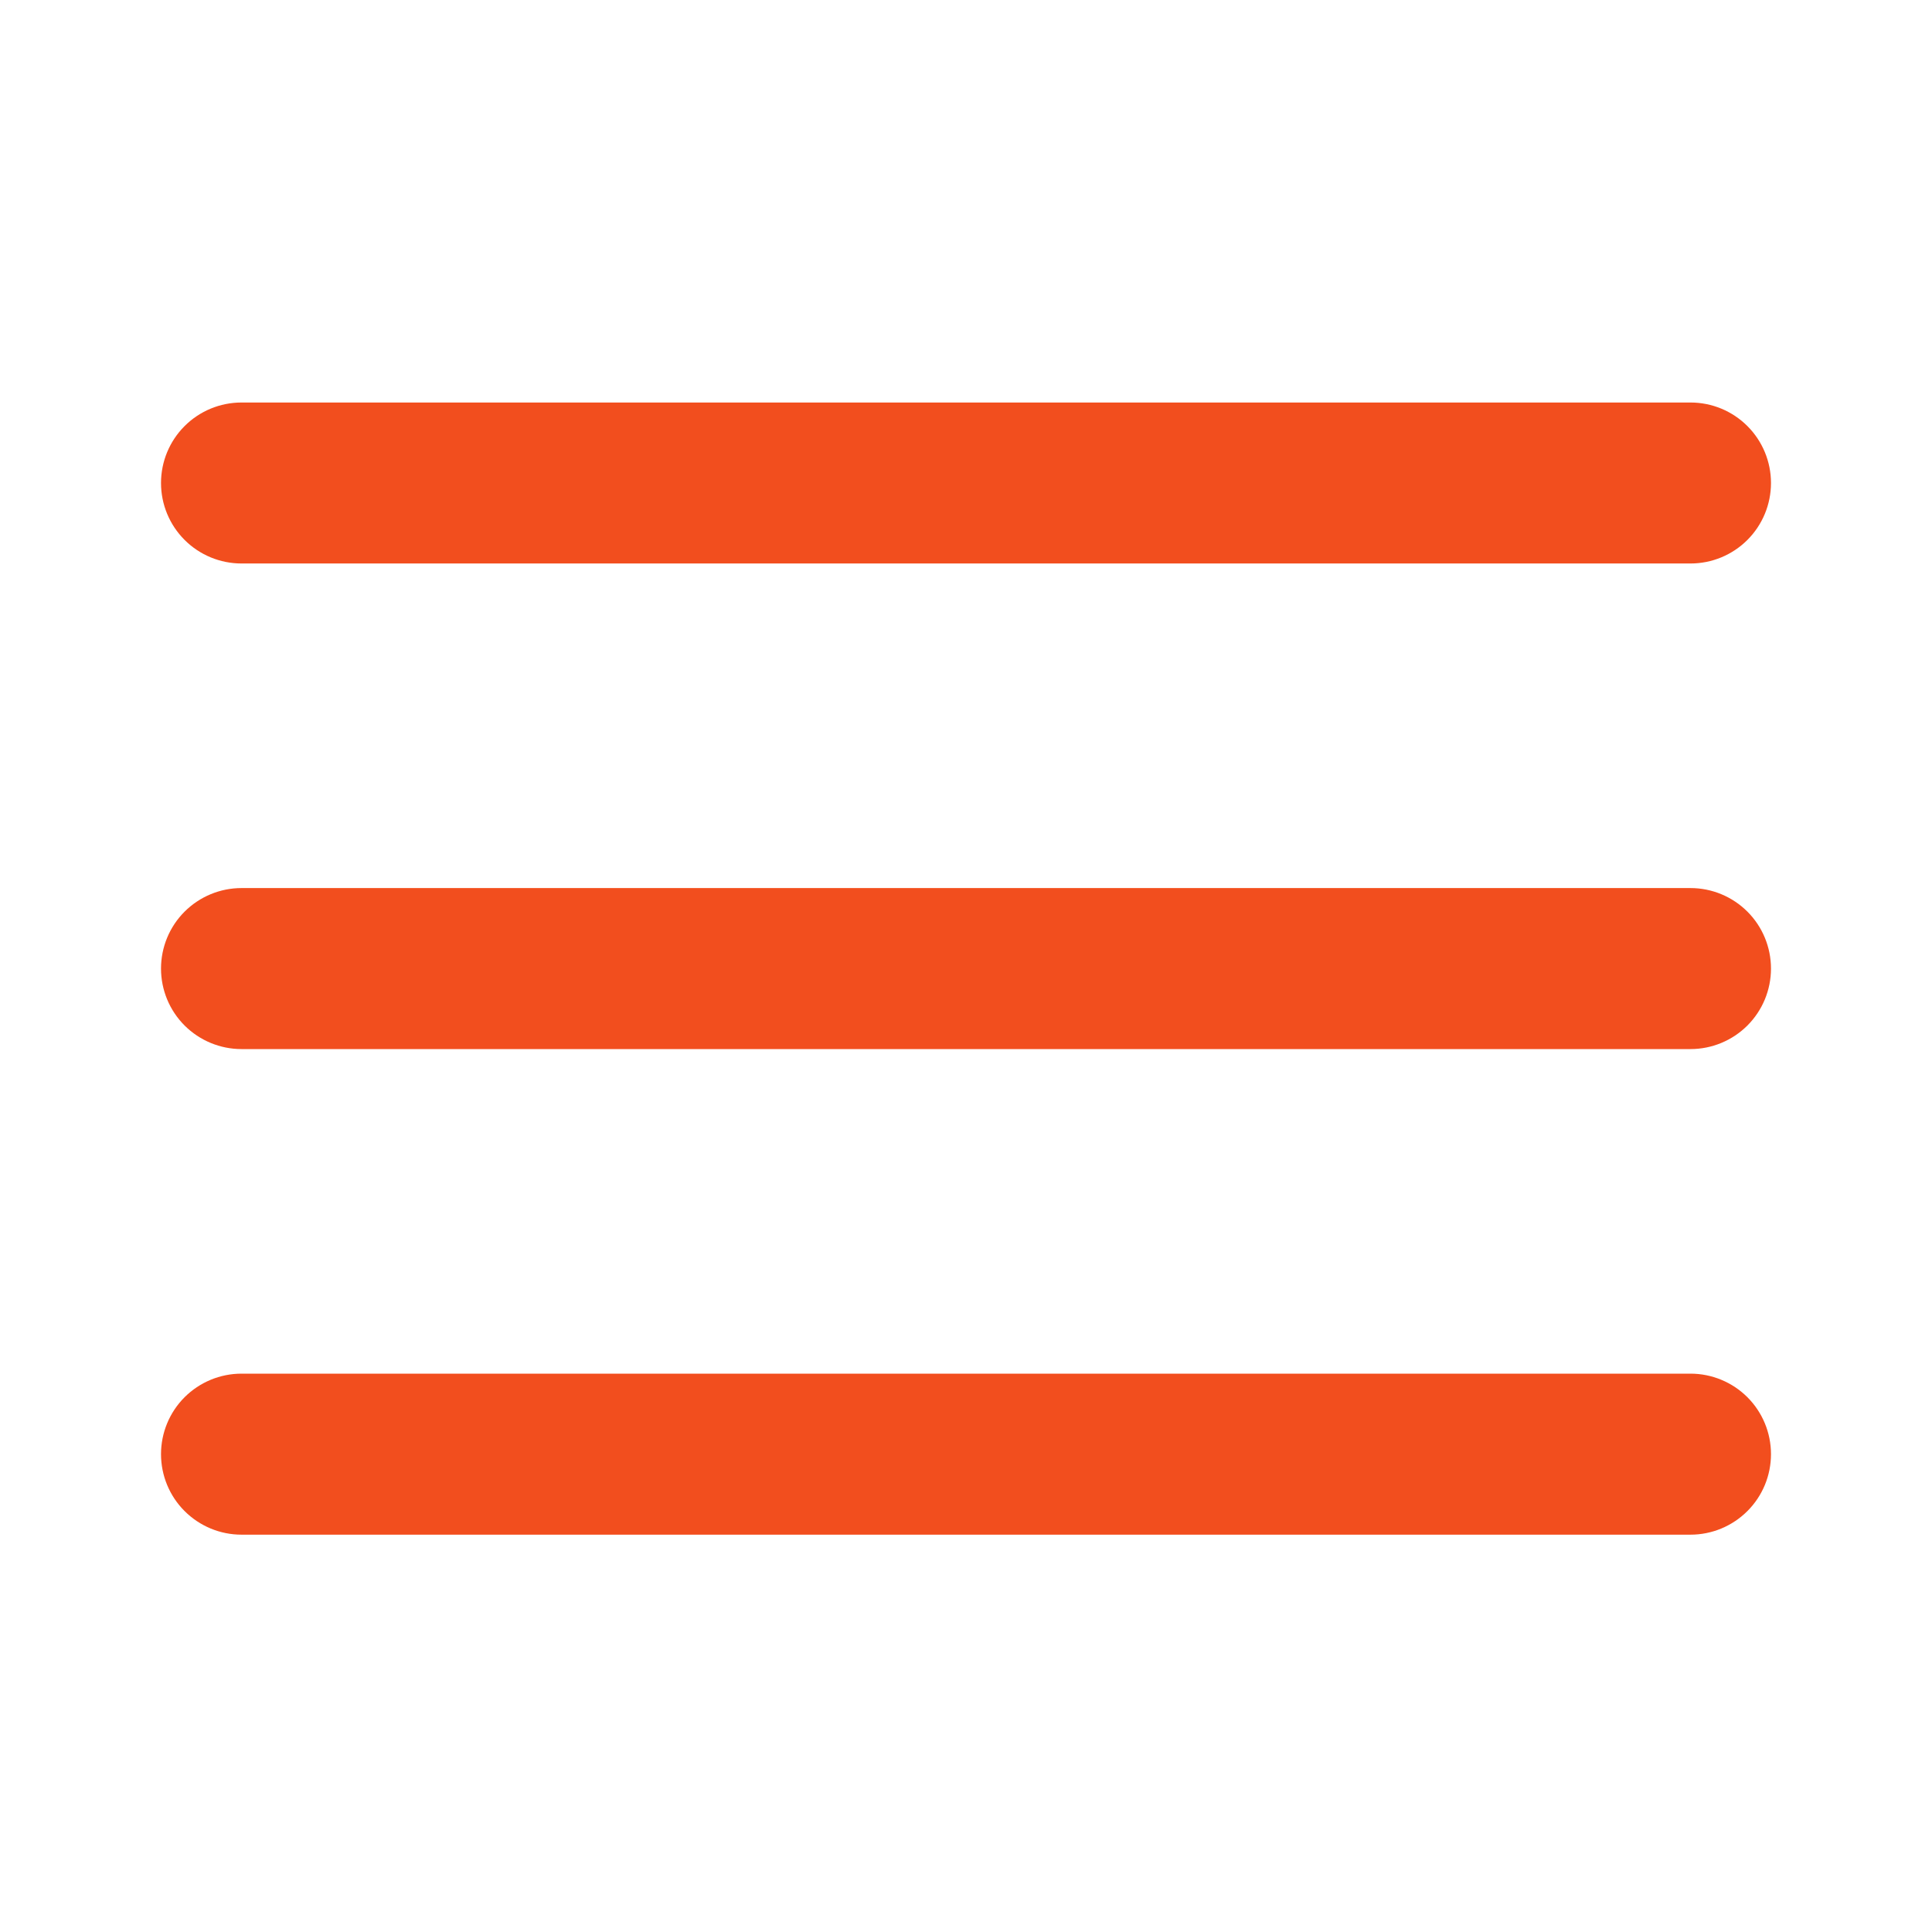 <svg width="50" height="50" viewBox="0 0 50 50" fill="none" xmlns="http://www.w3.org/2000/svg">
<path d="M4.167 12.5C4.167 11.947 4.386 11.418 4.777 11.027C5.168 10.636 5.697 10.417 6.25 10.417H43.75C44.303 10.417 44.832 10.636 45.223 11.027C45.614 11.418 45.833 11.947 45.833 12.5C45.833 13.053 45.614 13.582 45.223 13.973C44.832 14.364 44.303 14.583 43.75 14.583H6.25C5.697 14.583 5.168 14.364 4.777 13.973C4.386 13.582 4.167 13.053 4.167 12.5V12.5ZM4.167 25.067C4.167 24.514 4.386 23.984 4.777 23.593C5.168 23.203 5.697 22.983 6.25 22.983H43.75C44.303 22.983 44.832 23.203 45.223 23.593C45.614 23.984 45.833 24.514 45.833 25.067C45.833 25.619 45.614 26.149 45.223 26.54C44.832 26.93 44.303 27.15 43.75 27.15H6.25C5.697 27.15 5.168 26.93 4.777 26.54C4.386 26.149 4.167 25.619 4.167 25.067V25.067ZM6.25 35.55C5.697 35.55 5.168 35.77 4.777 36.16C4.386 36.551 4.167 37.081 4.167 37.633C4.167 38.186 4.386 38.716 4.777 39.106C5.168 39.497 5.697 39.717 6.25 39.717H43.75C44.303 39.717 44.832 39.497 45.223 39.106C45.614 38.716 45.833 38.186 45.833 37.633C45.833 37.081 45.614 36.551 45.223 36.16C44.832 35.77 44.303 35.55 43.75 35.55H6.25Z" fill="#F24E1E"/>
</svg>
